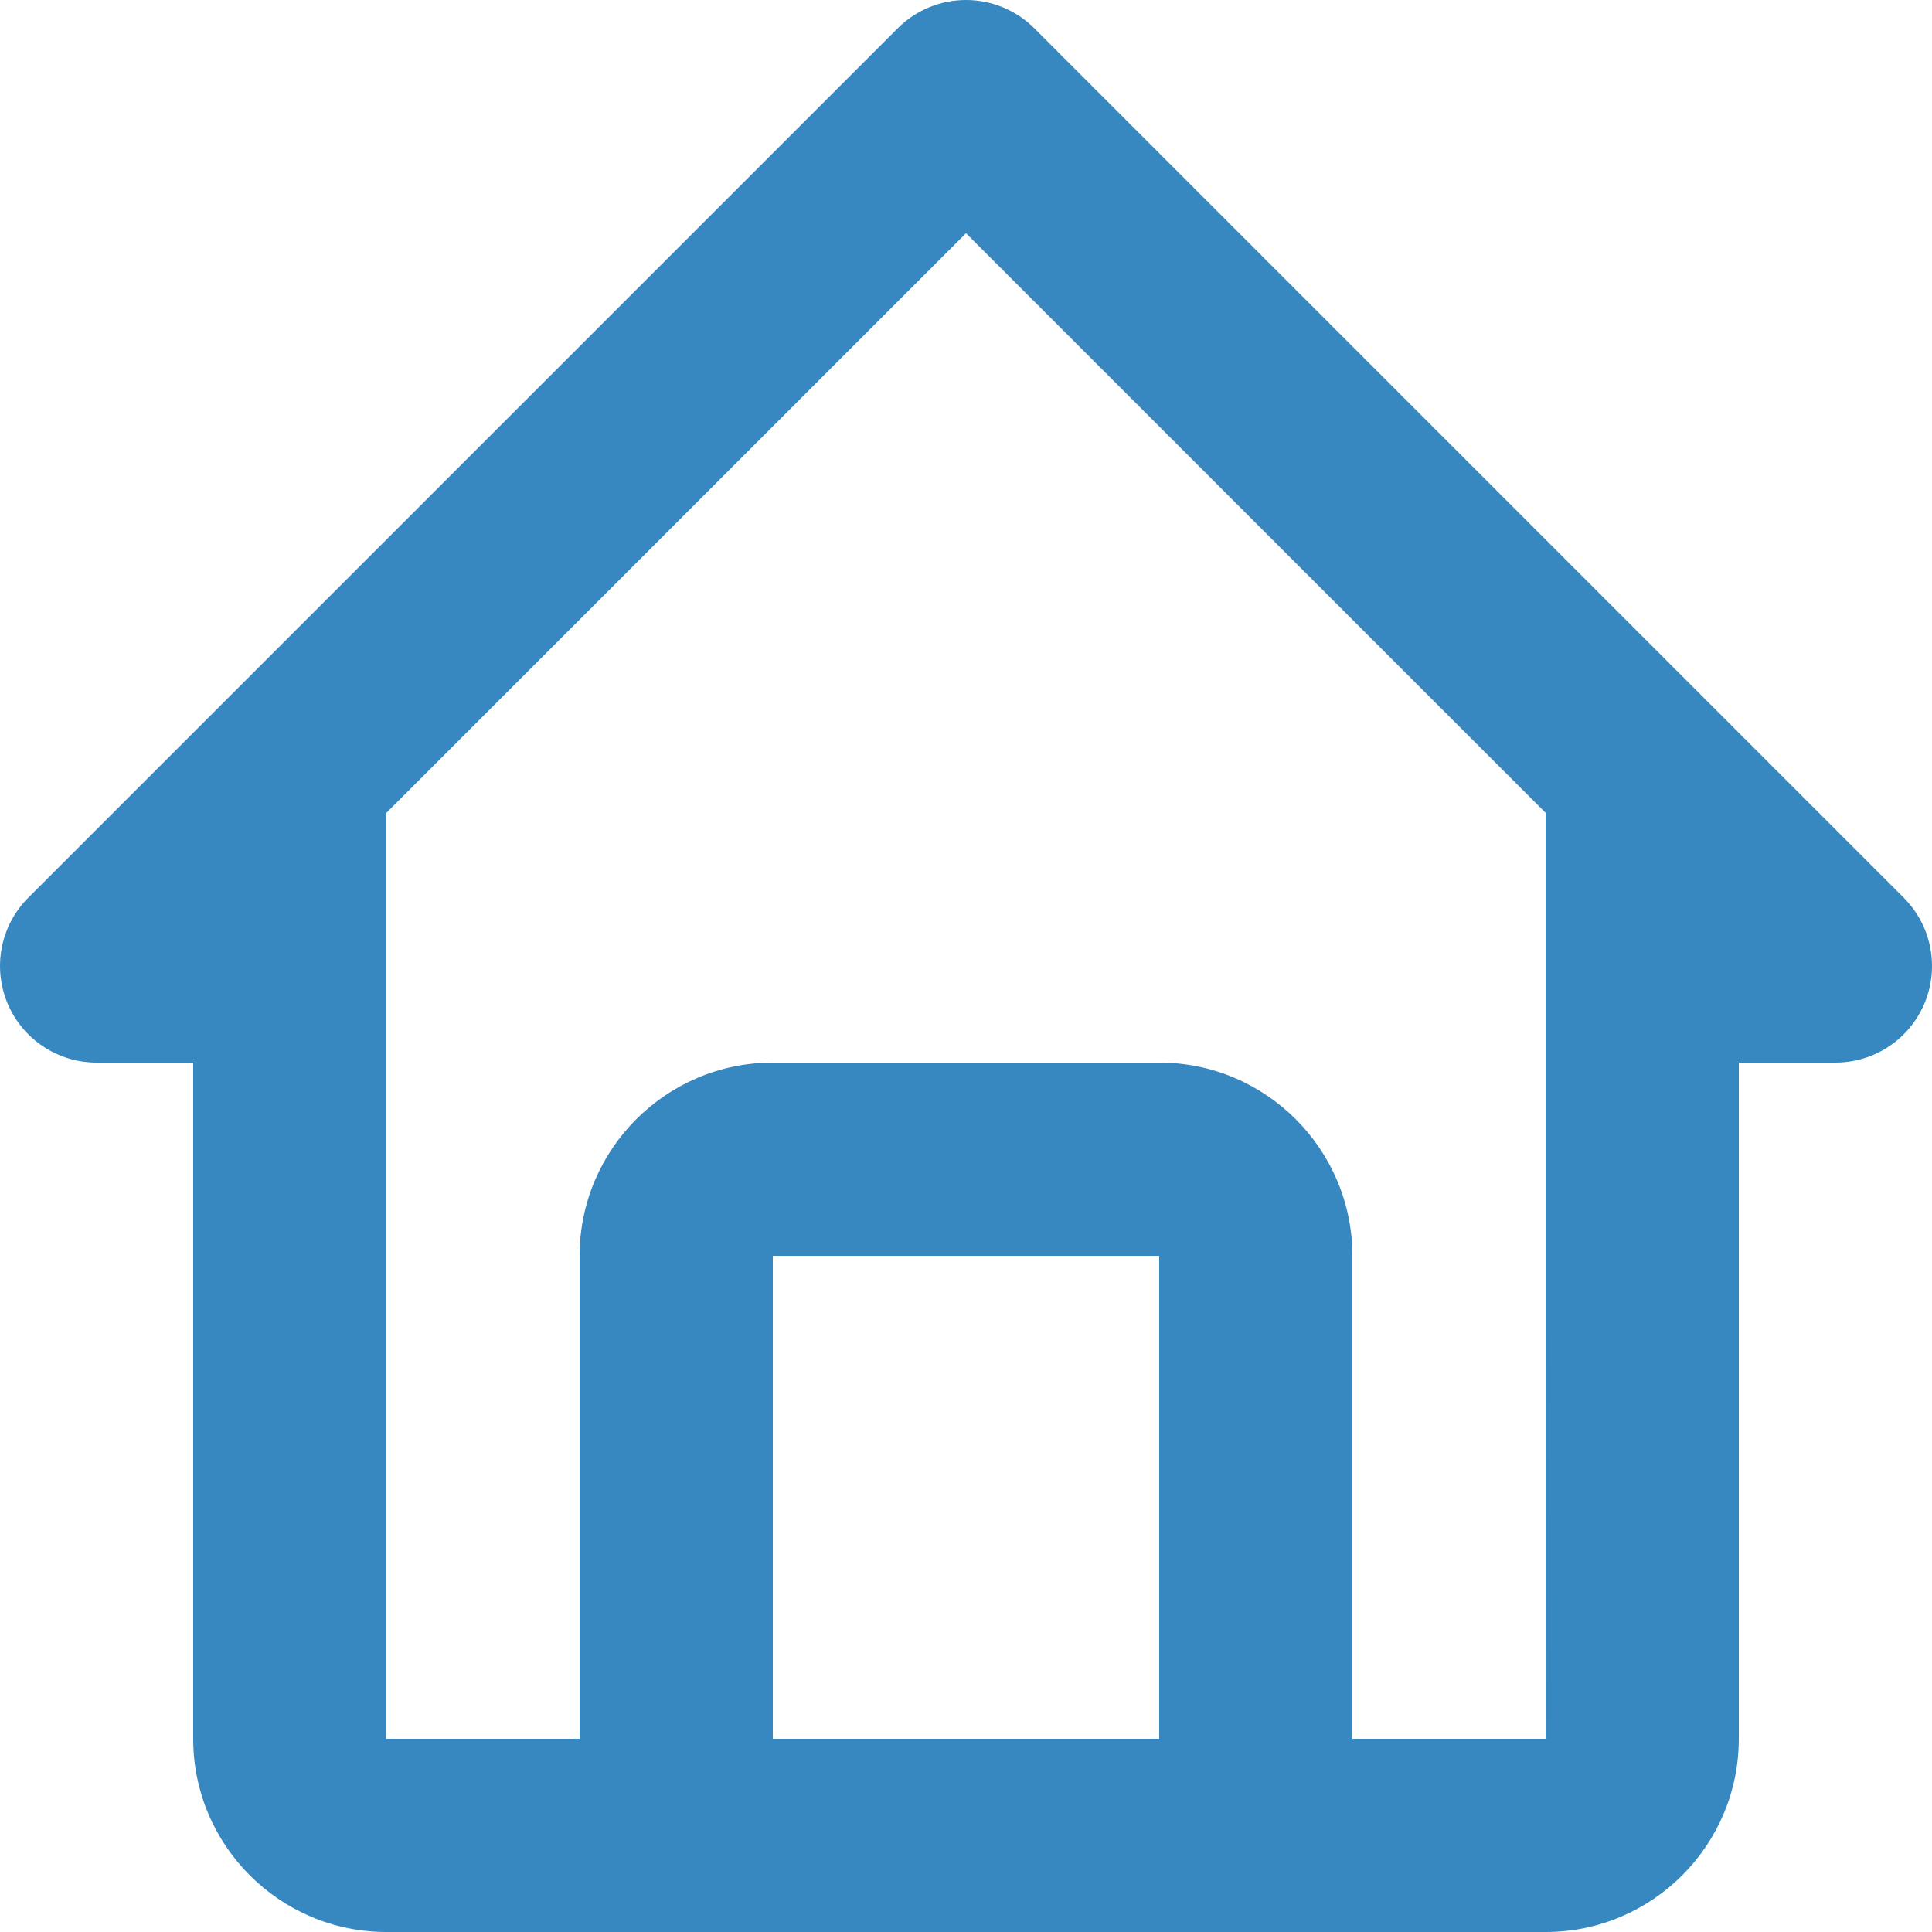 <svg width="25px" height="25px" viewBox="0 0 25 25" fill="none" xmlns="http://www.w3.org/2000/svg">
<path d="M1.25 13.75H2.5V22.5C2.5 23.879 3.621 25 5 25H20C21.379 25 22.5 23.879 22.5 22.5V13.75H23.75C23.997 13.75 24.239 13.677 24.445 13.539C24.65 13.402 24.81 13.207 24.905 12.978C25 12.75 25.024 12.499 24.976 12.256C24.928 12.014 24.809 11.791 24.634 11.616L13.384 0.366C13.268 0.25 13.13 0.158 12.978 0.095C12.827 0.032 12.664 0 12.5 0C12.336 0 12.173 0.032 12.022 0.095C11.87 0.158 11.732 0.25 11.616 0.366L0.366 11.616C0.191 11.791 0.072 12.014 0.024 12.256C-0.024 12.499 0.001 12.75 0.095 12.978C0.19 13.207 0.35 13.402 0.555 13.539C0.761 13.677 1.003 13.75 1.25 13.75ZM10 22.5V16.25H15V22.5H10ZM12.5 3.018L20 10.518V16.25L20.001 22.5H17.5V16.25C17.5 14.871 16.379 13.75 15 13.75H10C8.621 13.75 7.5 14.871 7.5 16.25V22.5H5V10.518L12.5 3.018Z" fill="#3787C0"/>
</svg>

